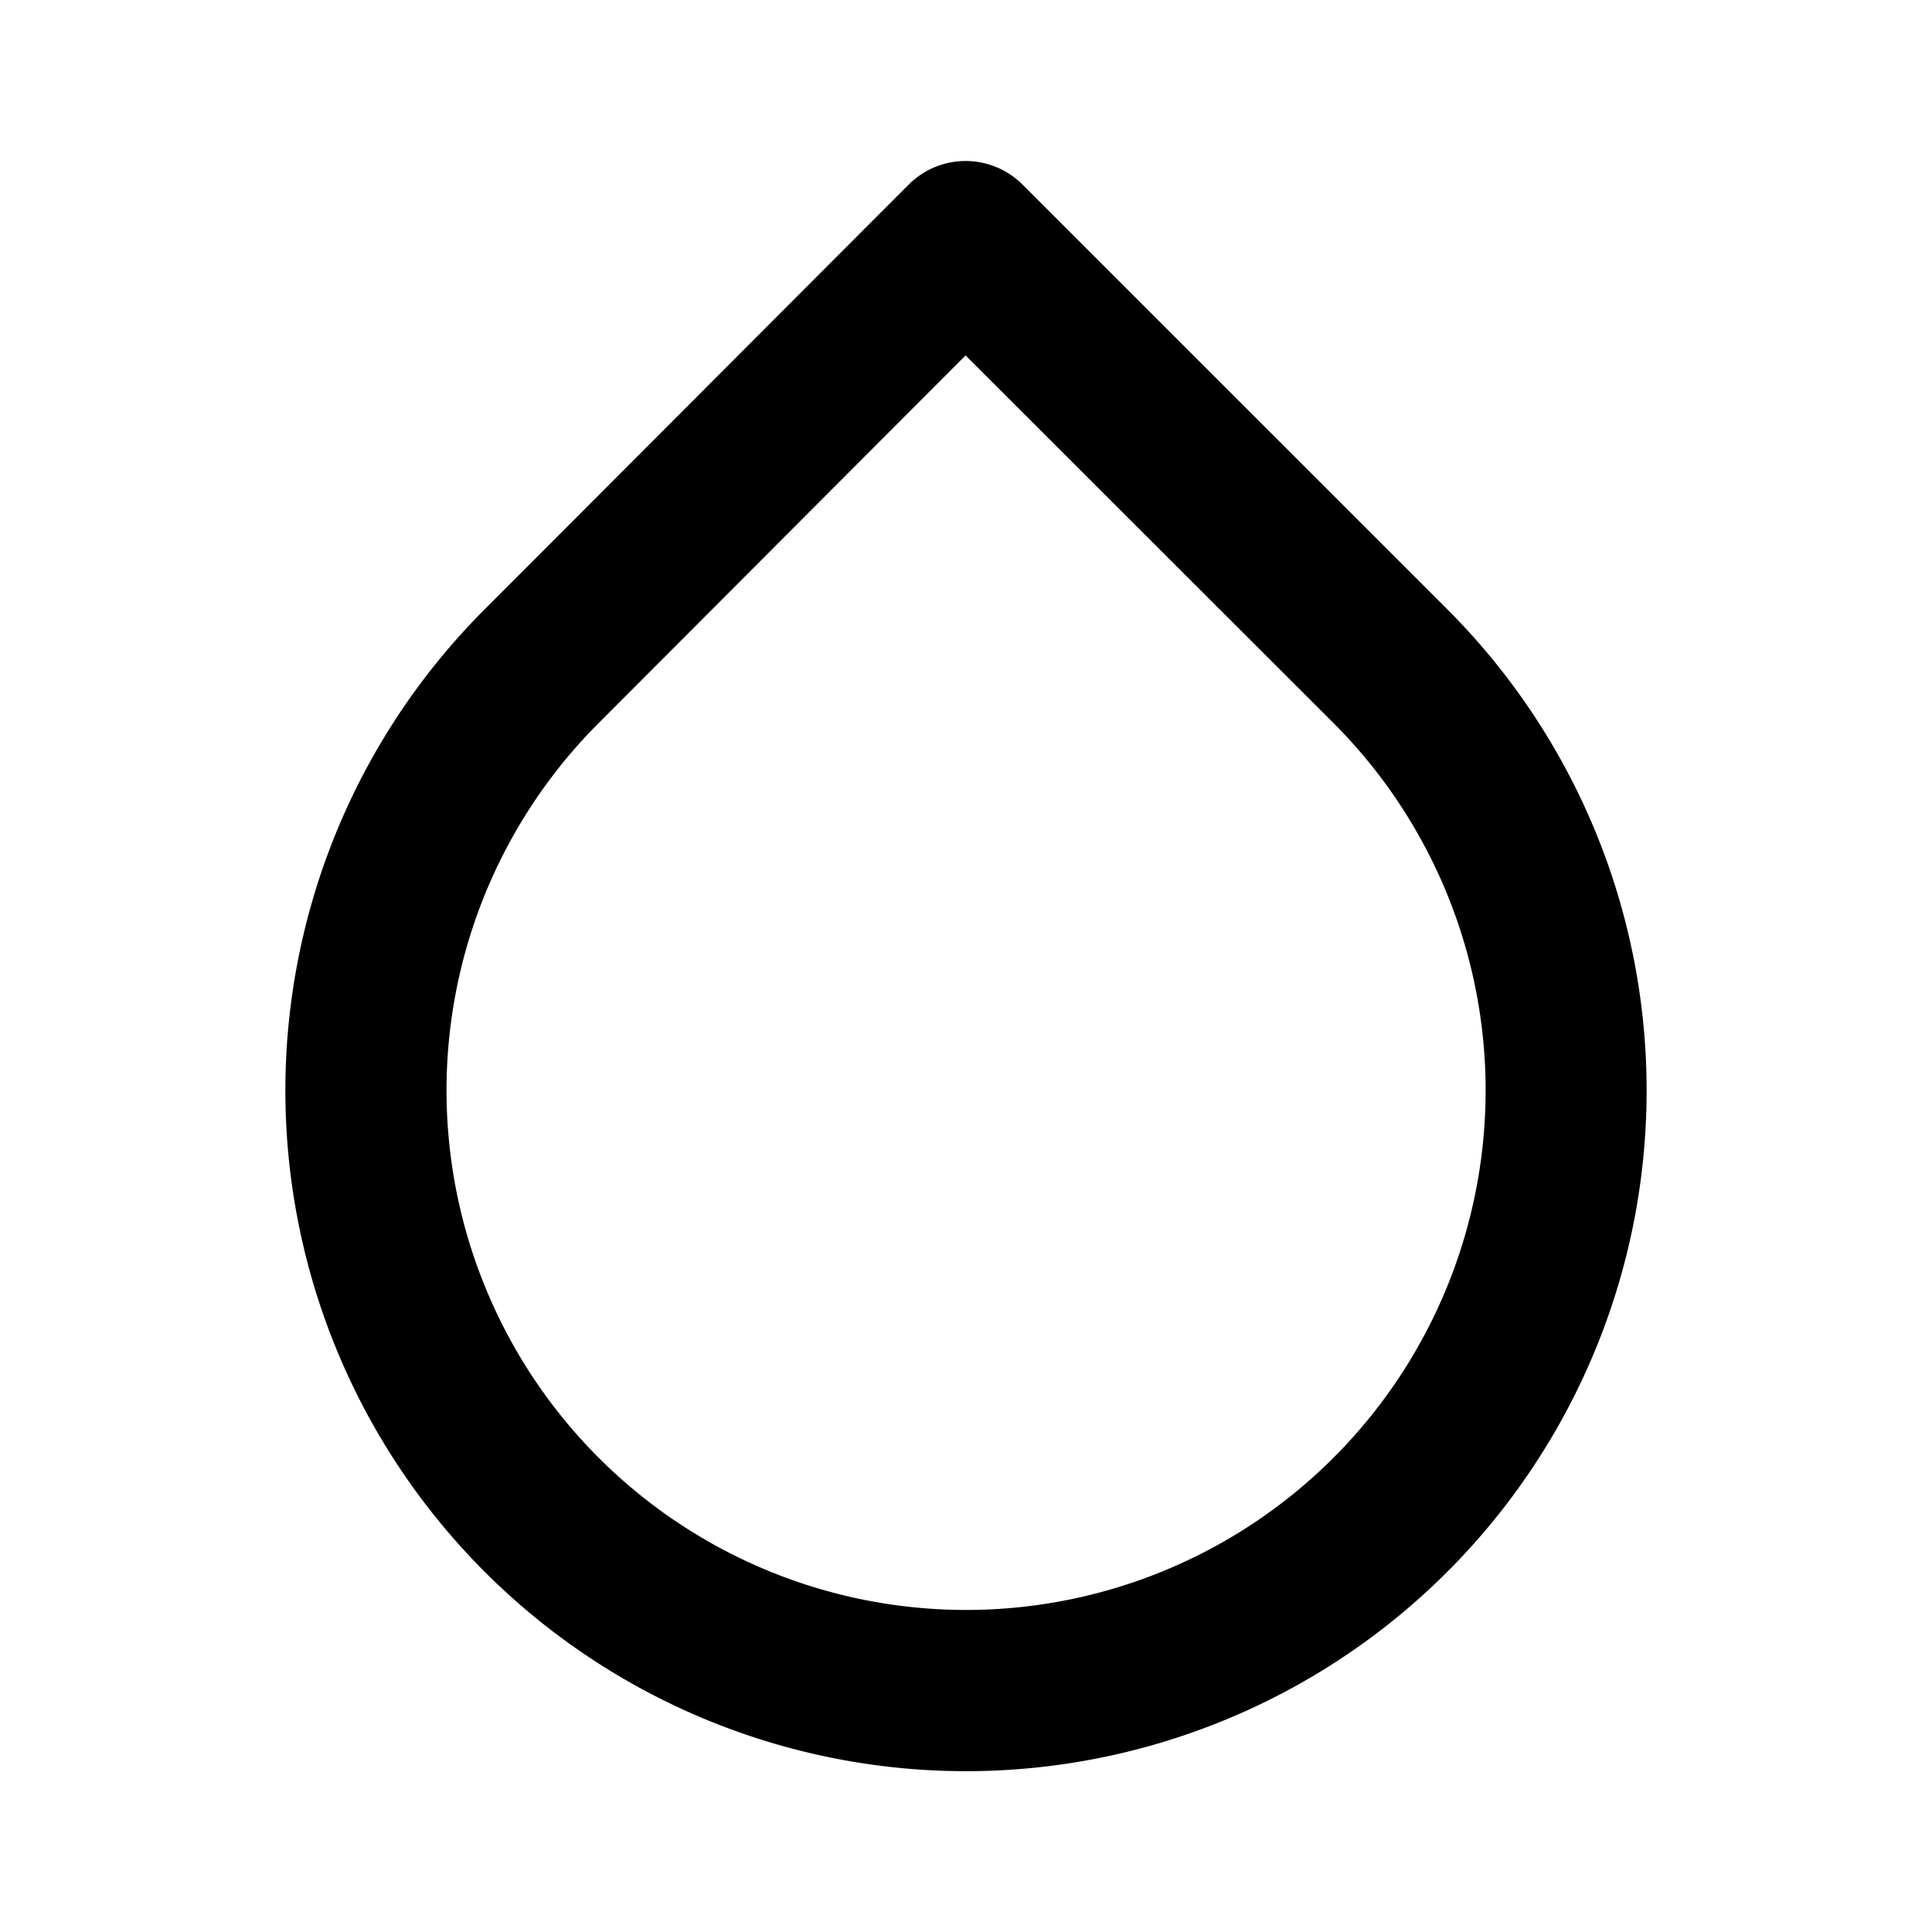 <svg fill="none" height="24" width="24" viewBox="0 0 24 24" xmlns="http://www.w3.org/2000/svg"><path clip-rule="evenodd" d="M11.995 2a1 1 0 0 1 .707.293l5.274 5.273a8.455 8.455 0 1 1-11.952 0l5.263-5.272A1 1 0 0 1 11.995 2zm0 2.415L7.439 8.98a6.454 6.454 0 1 0 9.124 0z" fill="currentColor" fill-rule="evenodd"/></svg>